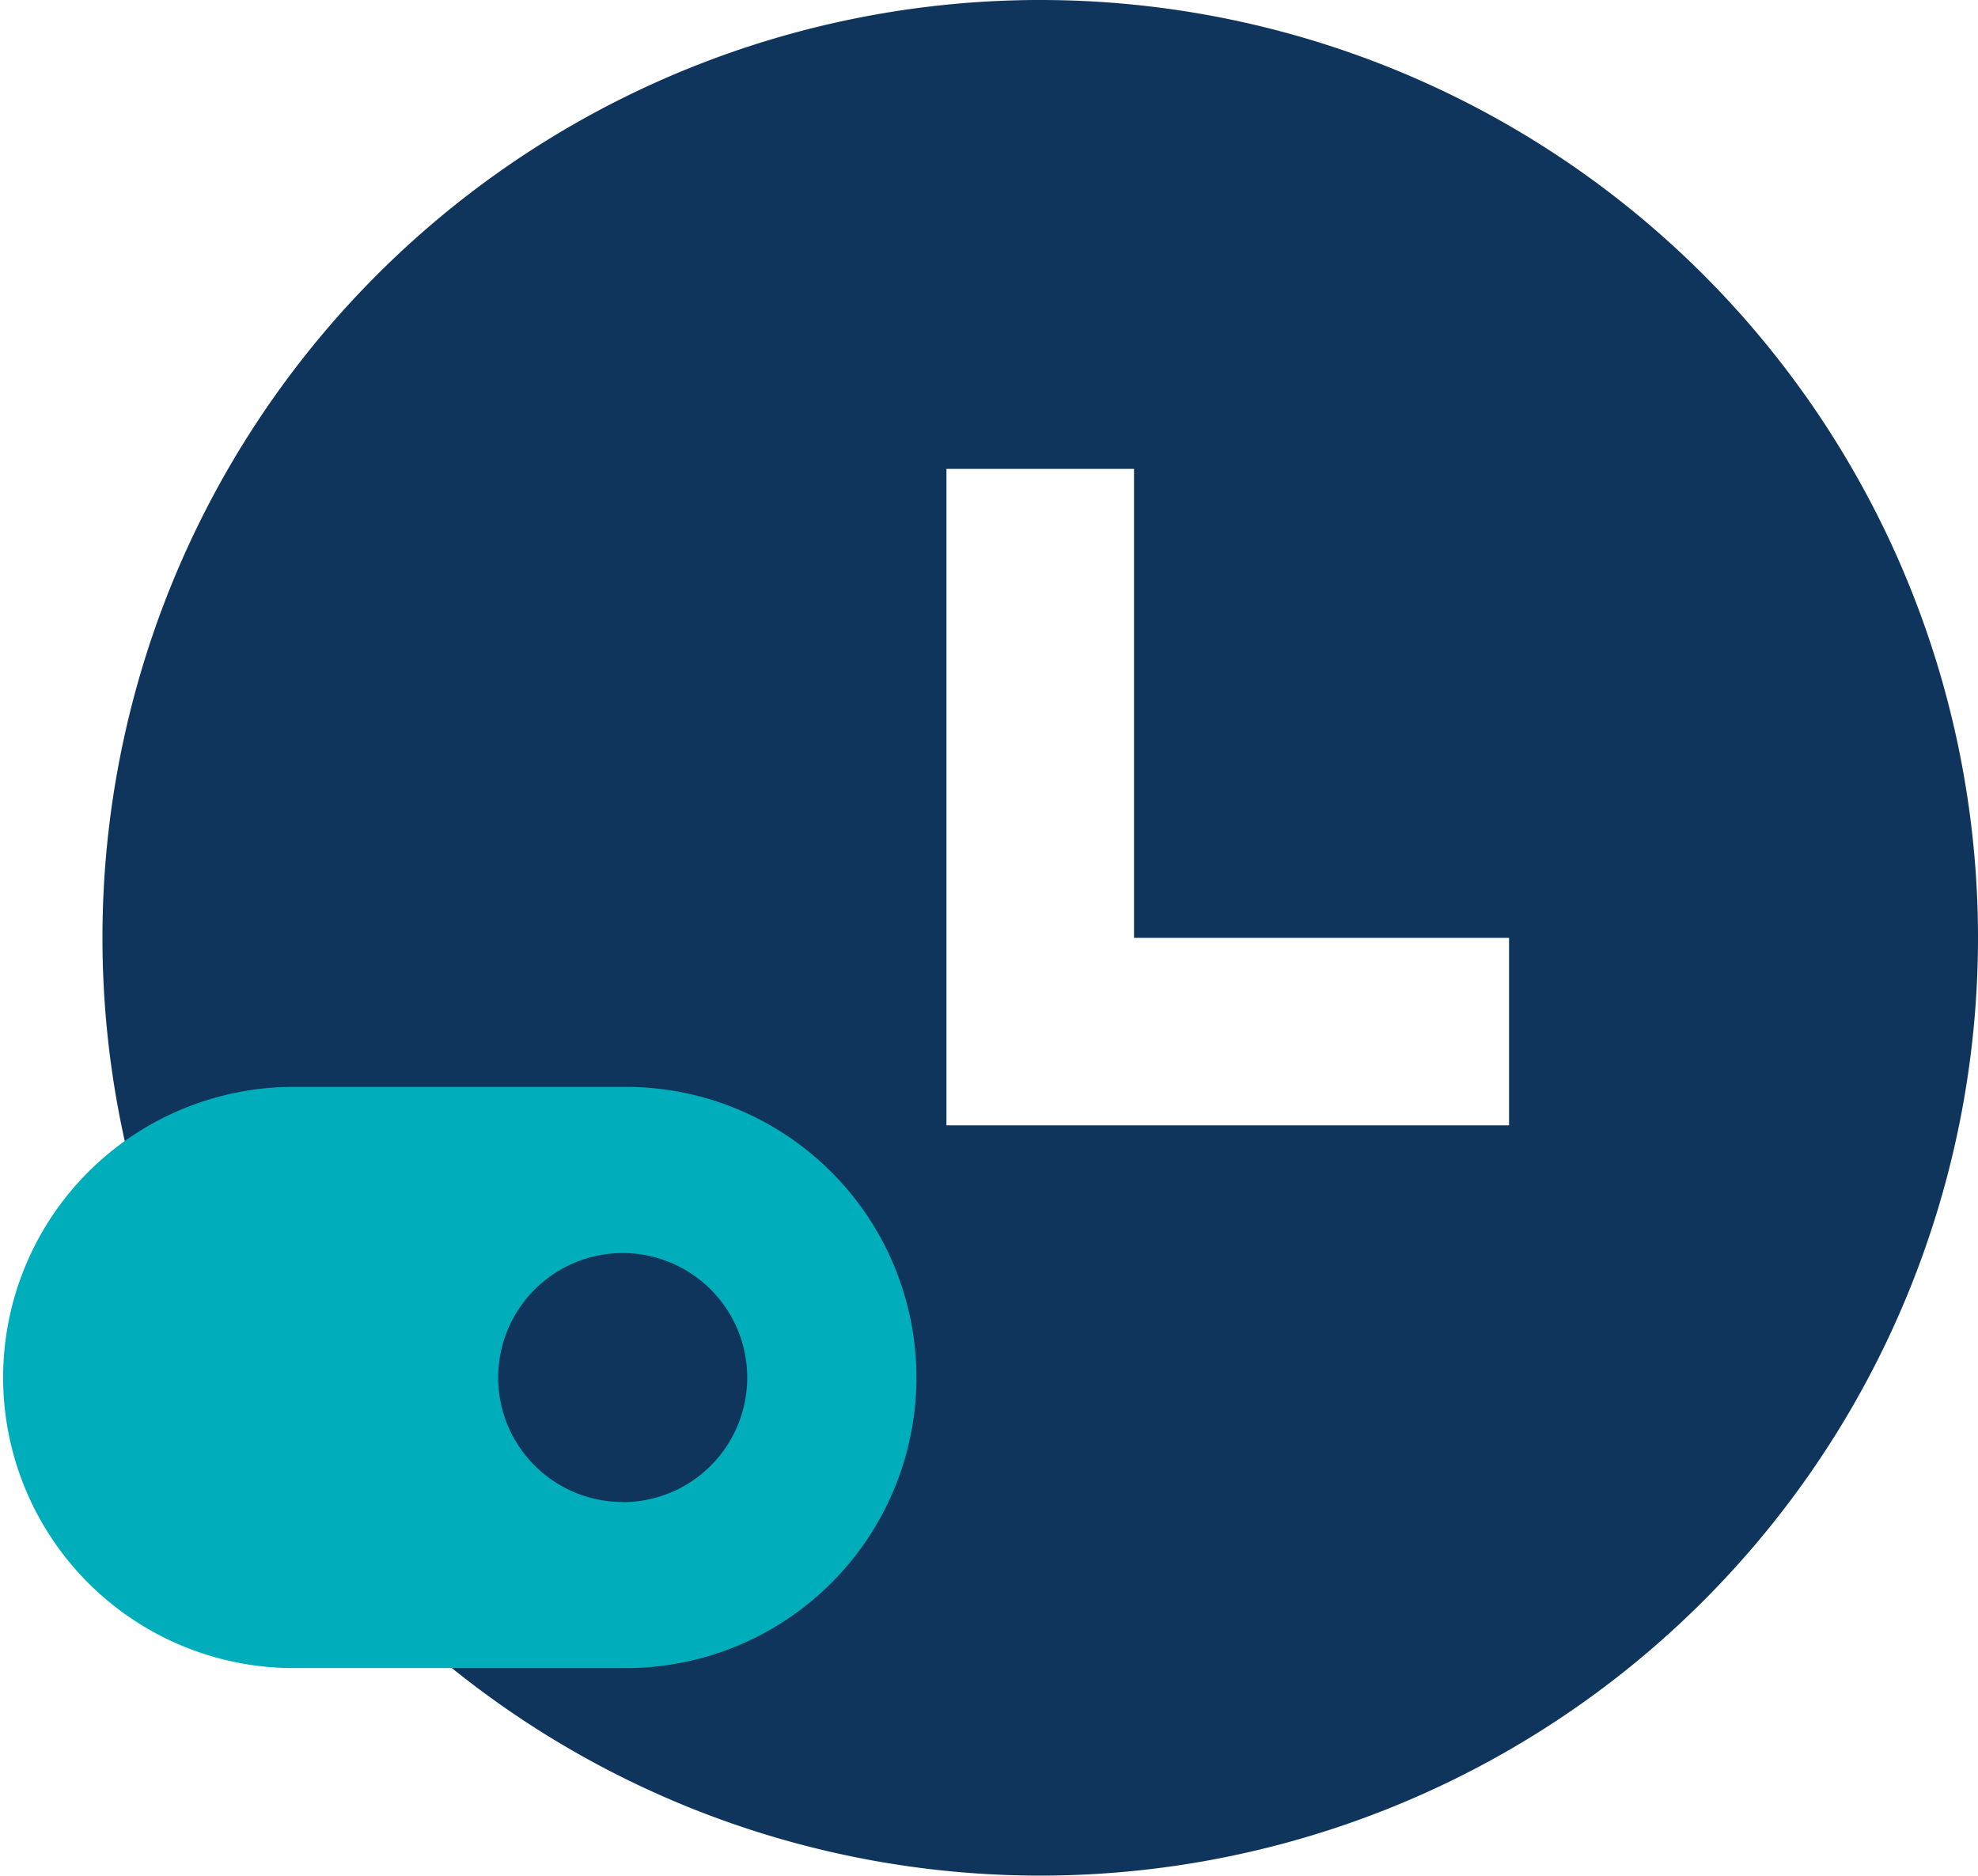 <svg id="Layer_1" data-name="Layer 1" xmlns="http://www.w3.org/2000/svg" viewBox="0 0 58.591 55.556">
    <defs>
        <style>
            .cls-1 {
                fill: #0f355c;
            }

            .cls-2 {
                fill: #00aebb;
            }
        </style>
    </defs>
    <title>features-icon-6</title>
    <path class="cls-1"
        d="M30.813,55.556A27.778,27.778,0,1,1,58.591,27.778,27.777,27.777,0,0,1,30.813,55.556Zm2.778-27.778V13.889H28.035V33.333H44.7V27.778H33.591Z" />
    <path class="cls-2"
        d="M8.608,32.194h9.837a8.608,8.608,0,1,1,0,17.215H8.608A8.608,8.608,0,0,1,8.608,32.194Zm9.837,12.3A3.689,3.689,0,1,0,14.756,40.8,3.689,3.689,0,0,0,18.445,44.49Z" />
</svg>